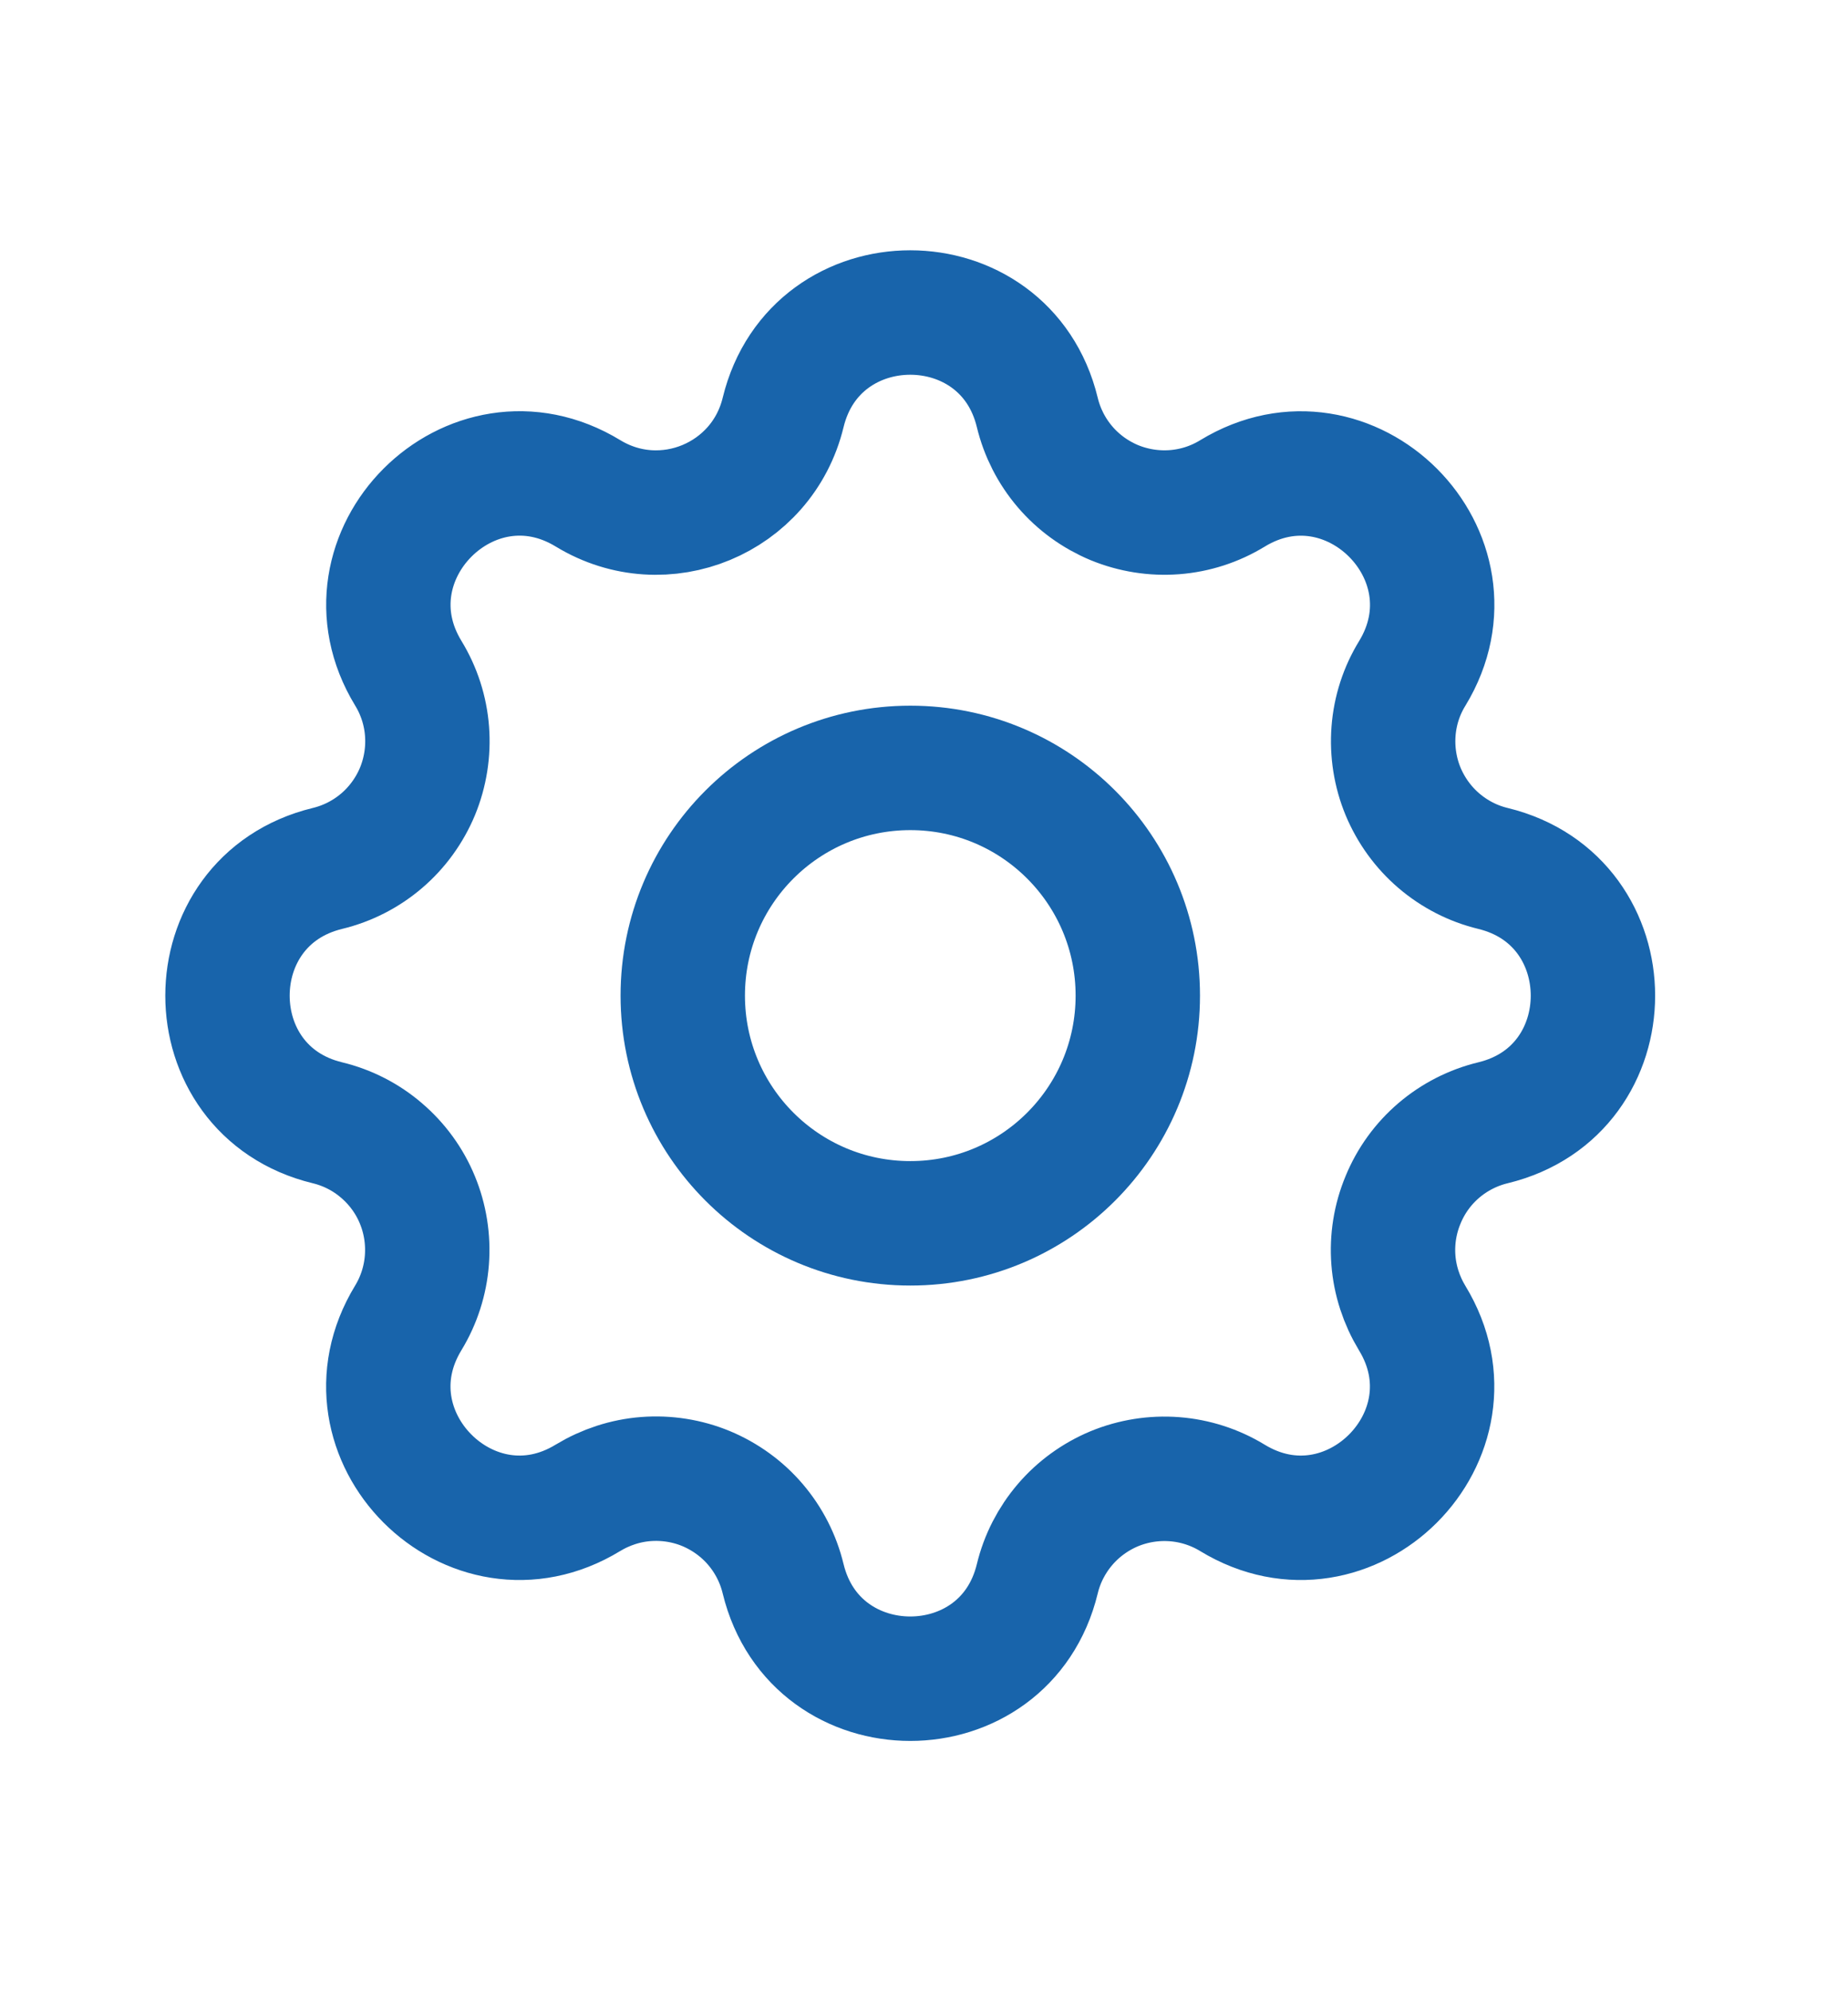 <svg width="13" height="14" viewBox="0 0 13 14" fill="none" xmlns="http://www.w3.org/2000/svg">
<path d="M5.509 2.9C5.737 1.963 7.07 1.963 7.297 2.9C7.331 3.041 7.398 3.172 7.492 3.282C7.586 3.392 7.705 3.478 7.839 3.534C7.973 3.589 8.118 3.612 8.262 3.601C8.406 3.59 8.546 3.545 8.67 3.469C9.493 2.968 10.436 3.91 9.935 4.734C9.859 4.857 9.814 4.997 9.803 5.141C9.792 5.286 9.815 5.431 9.87 5.564C9.926 5.698 10.012 5.817 10.122 5.911C10.232 6.005 10.362 6.072 10.503 6.106C11.44 6.334 11.44 7.667 10.503 7.894C10.362 7.928 10.231 7.995 10.121 8.089C10.011 8.183 9.925 8.302 9.87 8.436C9.814 8.57 9.791 8.715 9.802 8.859C9.813 9.003 9.859 9.143 9.934 9.267C10.436 10.09 9.493 11.033 8.669 10.531C8.546 10.456 8.406 10.411 8.262 10.4C8.117 10.389 7.973 10.412 7.839 10.467C7.705 10.523 7.586 10.609 7.492 10.719C7.398 10.829 7.331 10.959 7.297 11.1C7.07 12.037 5.737 12.037 5.509 11.1C5.475 10.959 5.408 10.828 5.314 10.718C5.22 10.608 5.101 10.522 4.967 10.466C4.834 10.411 4.689 10.388 4.544 10.399C4.4 10.41 4.26 10.456 4.136 10.531C3.313 11.033 2.37 10.09 2.872 9.266C2.947 9.143 2.992 9.003 3.003 8.859C3.014 8.714 2.991 8.569 2.936 8.436C2.881 8.302 2.794 8.183 2.684 8.089C2.575 7.995 2.444 7.928 2.303 7.894C1.366 7.667 1.366 6.334 2.303 6.106C2.444 6.072 2.575 6.005 2.685 5.911C2.795 5.817 2.881 5.698 2.937 5.564C2.992 5.43 3.015 5.285 3.004 5.141C2.993 4.997 2.948 4.857 2.872 4.733C2.371 3.91 3.313 2.967 4.137 3.469C4.67 3.793 5.362 3.506 5.509 2.9Z" stroke="#1864AB" stroke-width="0.875" stroke-linecap="round" stroke-linejoin="round"/>
<path d="M6.404 8.601C7.288 8.601 8.004 7.884 8.004 7C8.004 6.116 7.288 5.399 6.404 5.399C5.519 5.399 4.803 6.116 4.803 7C4.803 7.884 5.519 8.601 6.404 8.601Z" stroke="#1864AB" stroke-width="0.875" stroke-linecap="round" stroke-linejoin="round"/>
</svg>
